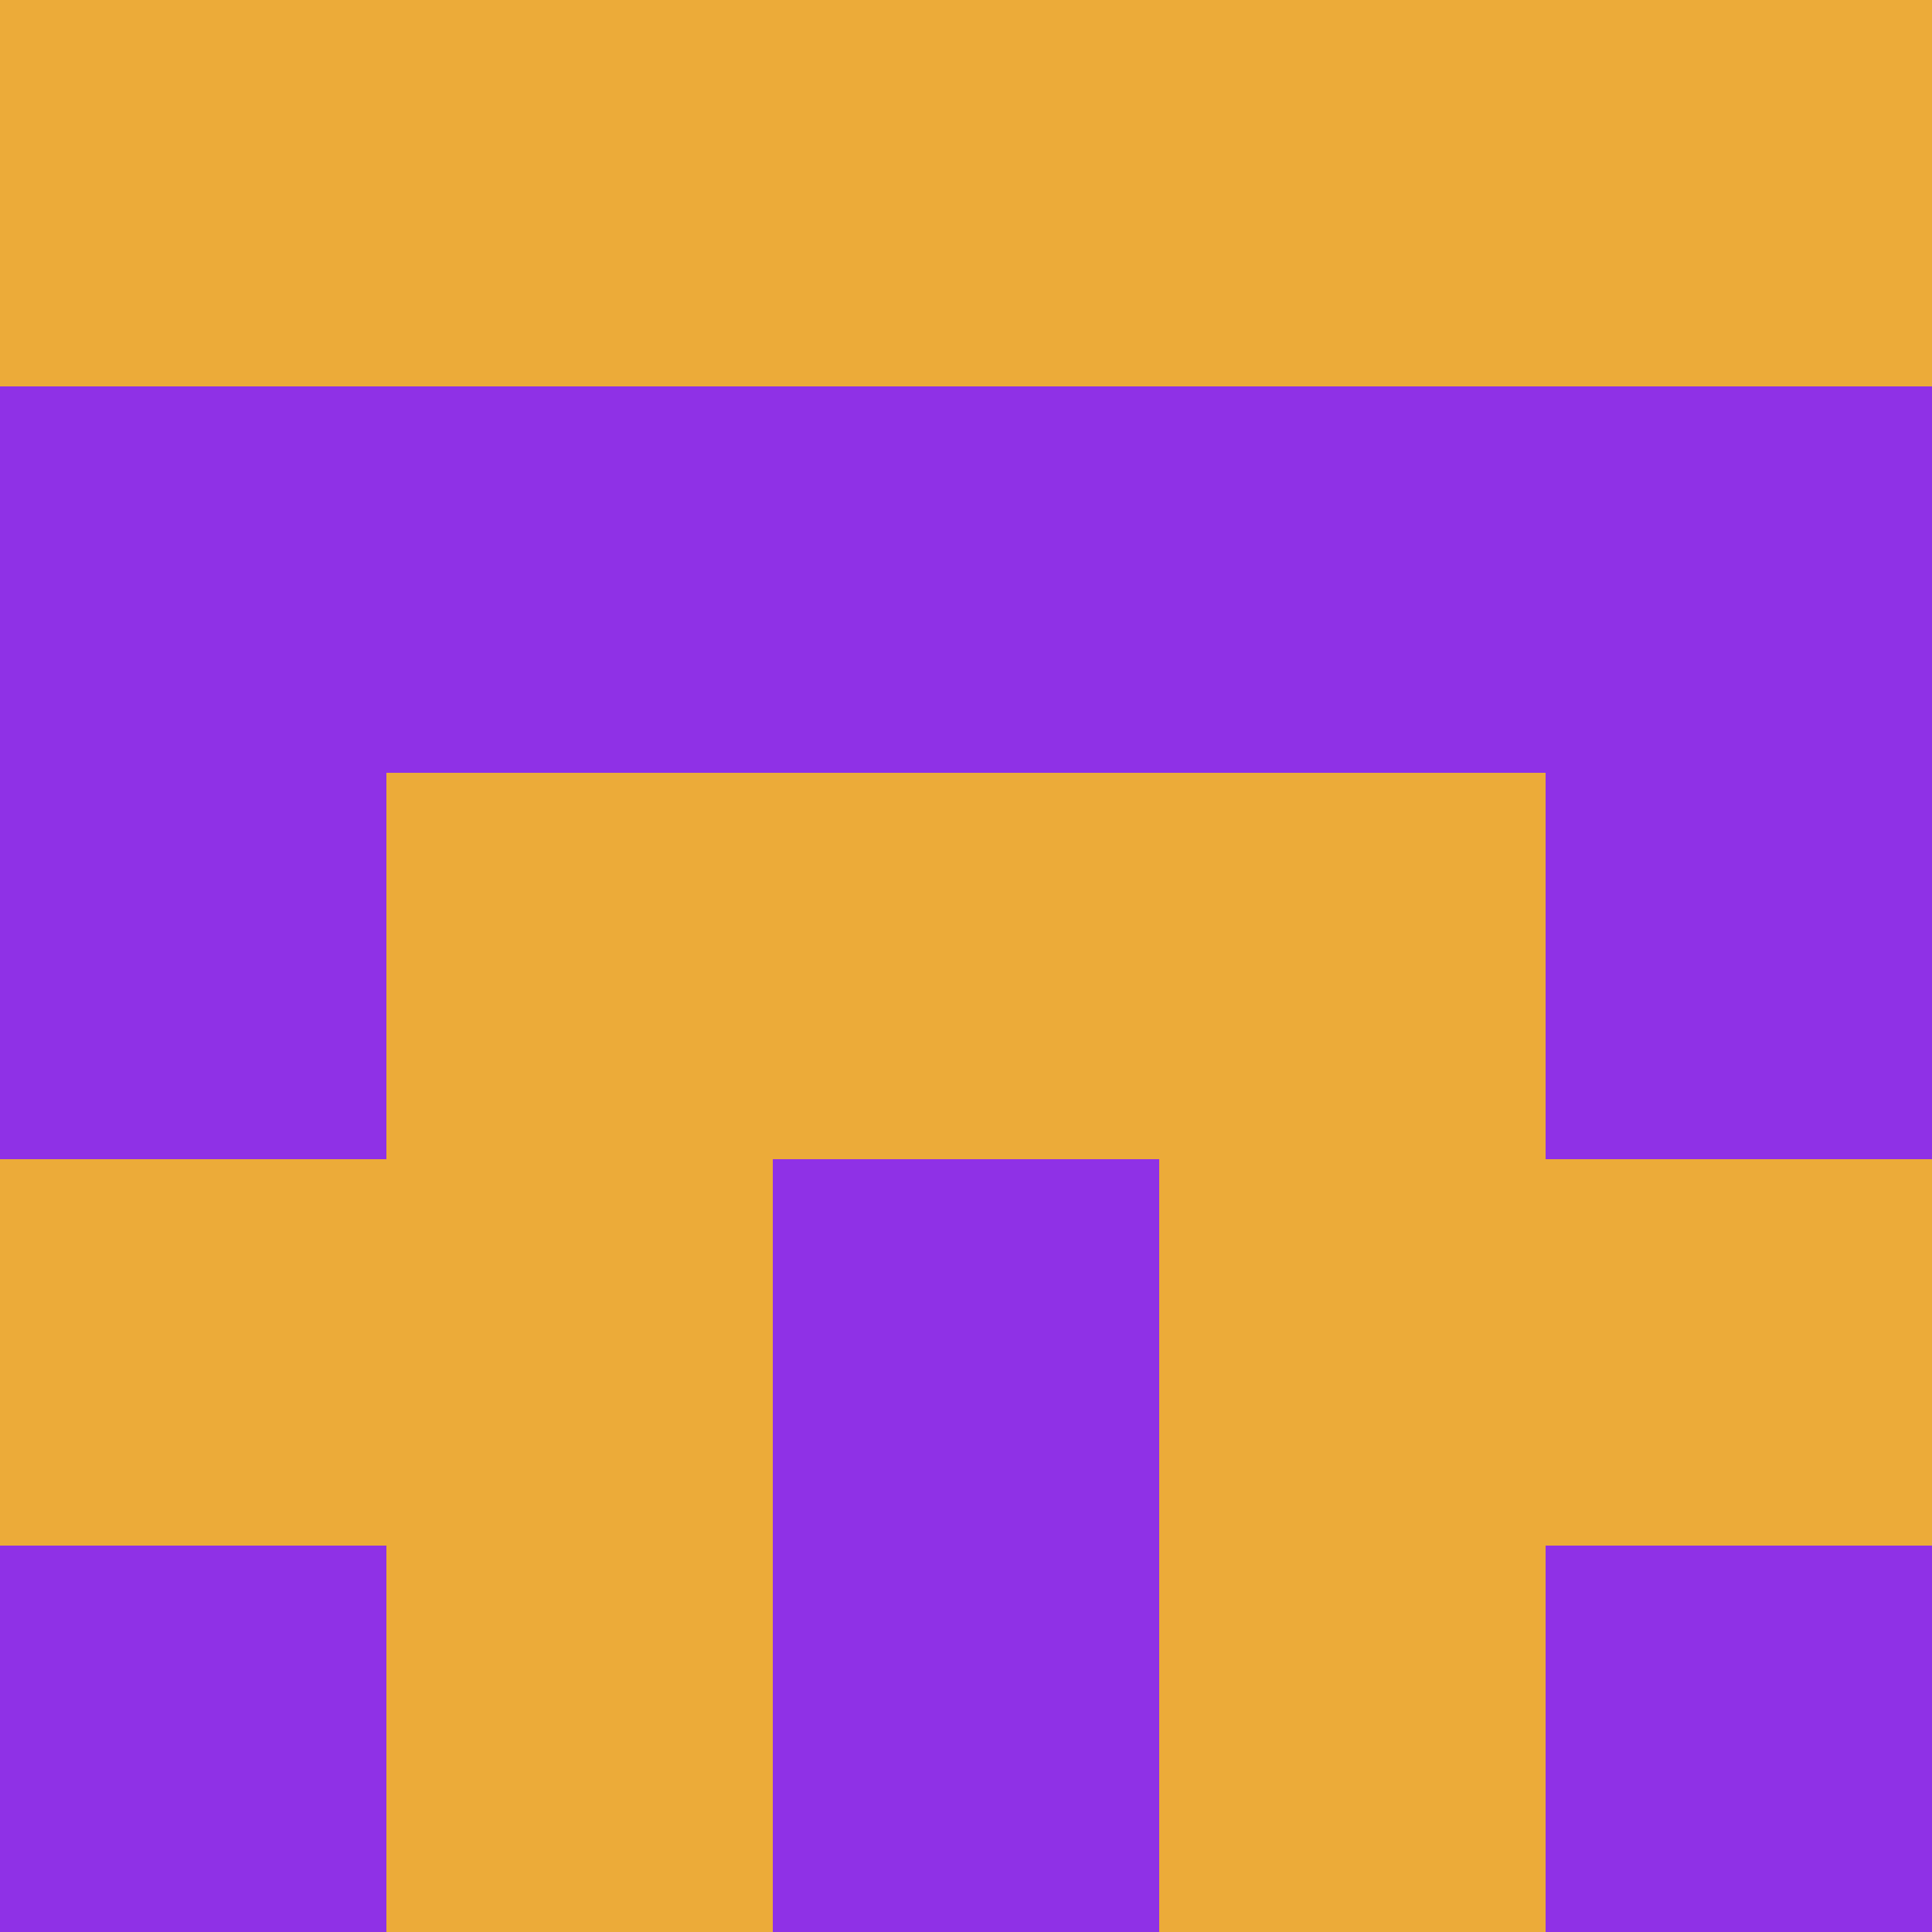 <?xml version="1.0" encoding="utf-8"?>
<!DOCTYPE svg PUBLIC "-//W3C//DTD SVG 20010904//EN"
        "http://www.w3.org/TR/2001/REC-SVG-20010904/DTD/svg10.dtd">

<svg width="400" height="400" viewBox="0 0 5 5"
    xmlns="http://www.w3.org/2000/svg"
    xmlns:xlink="http://www.w3.org/1999/xlink">
            <rect x="0" y="0" width="1" height="1" fill="#ECAB39" />
        <rect x="0" y="1" width="1" height="1" fill="#8F31E6" />
        <rect x="0" y="2" width="1" height="1" fill="#8F31E6" />
        <rect x="0" y="3" width="1" height="1" fill="#ECAB39" />
        <rect x="0" y="4" width="1" height="1" fill="#8F31E6" />
                <rect x="1" y="0" width="1" height="1" fill="#ECAB39" />
        <rect x="1" y="1" width="1" height="1" fill="#8F31E6" />
        <rect x="1" y="2" width="1" height="1" fill="#ECAB39" />
        <rect x="1" y="3" width="1" height="1" fill="#ECAB39" />
        <rect x="1" y="4" width="1" height="1" fill="#ECAB39" />
                <rect x="2" y="0" width="1" height="1" fill="#ECAB39" />
        <rect x="2" y="1" width="1" height="1" fill="#8F31E6" />
        <rect x="2" y="2" width="1" height="1" fill="#ECAB39" />
        <rect x="2" y="3" width="1" height="1" fill="#8F31E6" />
        <rect x="2" y="4" width="1" height="1" fill="#8F31E6" />
                <rect x="3" y="0" width="1" height="1" fill="#ECAB39" />
        <rect x="3" y="1" width="1" height="1" fill="#8F31E6" />
        <rect x="3" y="2" width="1" height="1" fill="#ECAB39" />
        <rect x="3" y="3" width="1" height="1" fill="#ECAB39" />
        <rect x="3" y="4" width="1" height="1" fill="#ECAB39" />
                <rect x="4" y="0" width="1" height="1" fill="#ECAB39" />
        <rect x="4" y="1" width="1" height="1" fill="#8F31E6" />
        <rect x="4" y="2" width="1" height="1" fill="#8F31E6" />
        <rect x="4" y="3" width="1" height="1" fill="#ECAB39" />
        <rect x="4" y="4" width="1" height="1" fill="#8F31E6" />
        
</svg>


